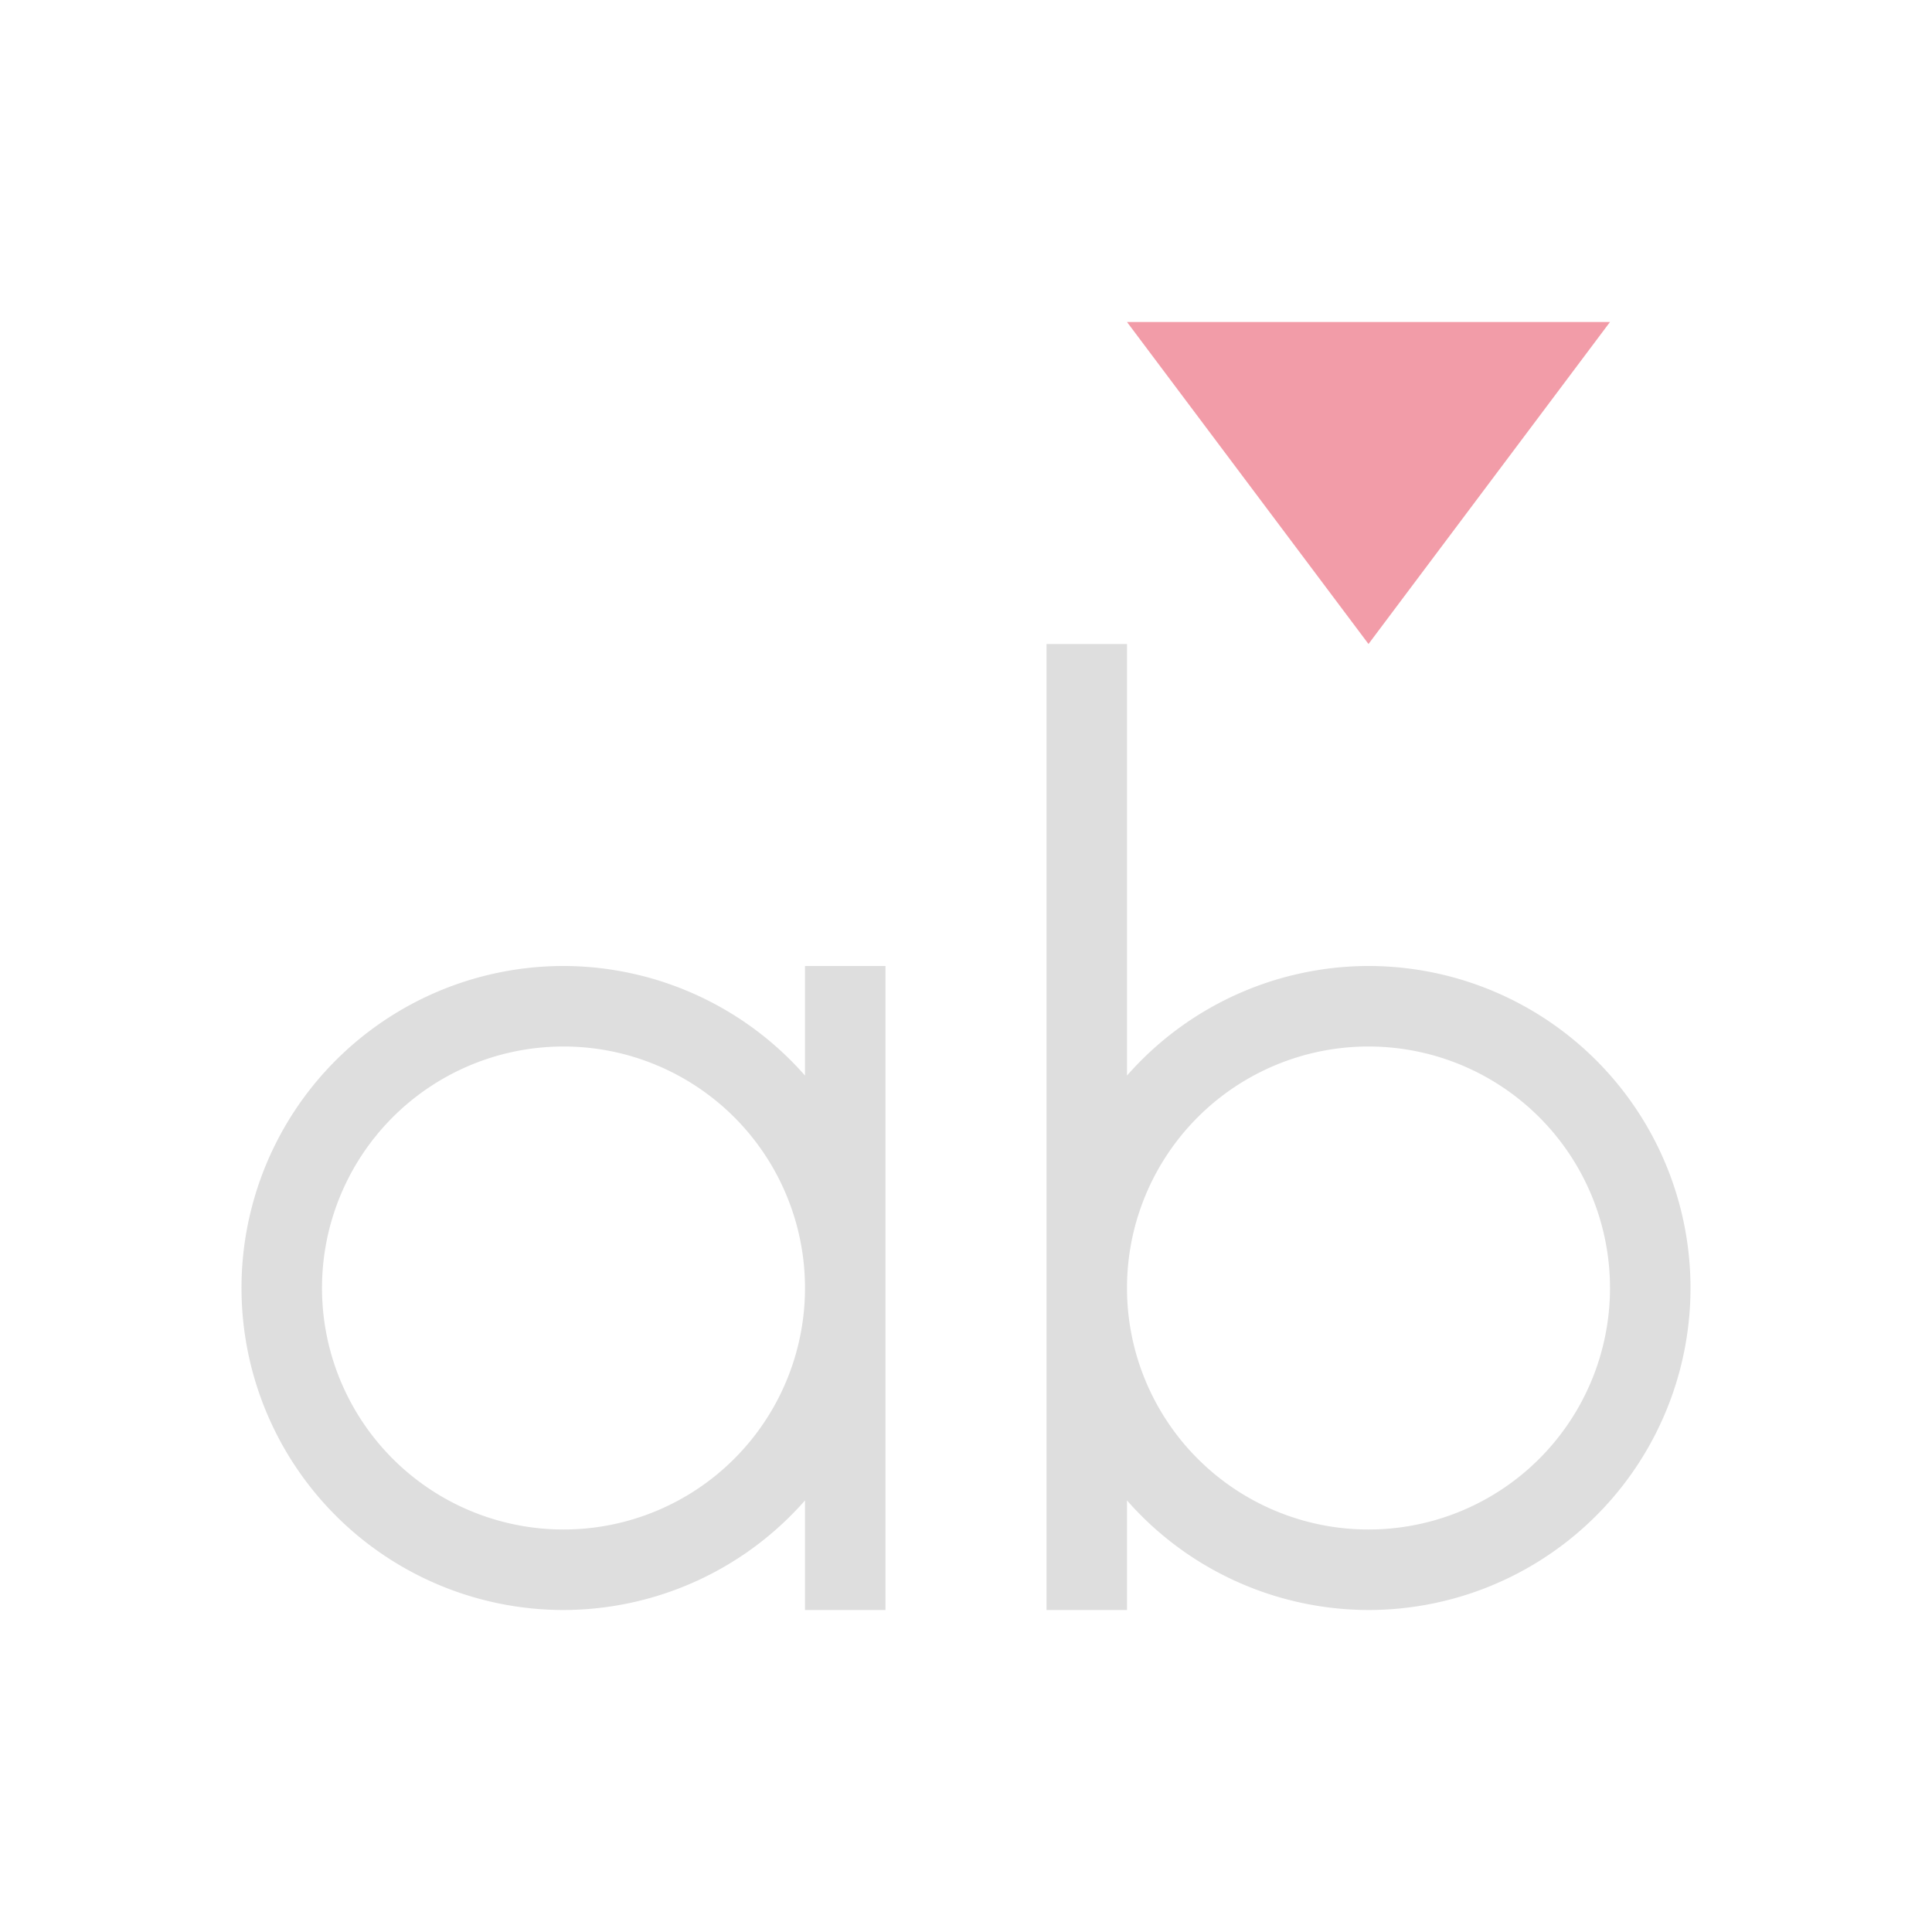<svg xmlns="http://www.w3.org/2000/svg" viewBox="0 0 24 24">
  <defs id="defs3051">
    <style type="text/css" id="current-color-scheme">
      .ColorScheme-Text {
        color:#dedede;
      }
      .ColorScheme-Highlight {
        color:#F29CA8;
      }
      </style>
  </defs>
 <path 
     style="fill:currentColor;fill-opacity:1;stroke:none" 
     d="M 13 8 L 13 16 L 13 20 L 14 20 L 14 18.639 A 4 4 0 0 0 17 20 A 4 4 0 0 0 21 16 A 4 4 0 0 0 17 12 A 4 4 0 0 0 14 13.361 L 14 8 L 13 8 z M 7 12 A 4 4 0 0 0 3 16 A 4 4 0 0 0 7 20 A 4 4 0 0 0 10 18.639 L 10 20 L 11 20 L 11 12 L 10 12 L 10 13.361 A 4 4 0 0 0 7 12 z M 7 13 A 3 3 0 0 1 10 16 A 3 3 0 0 1 7 19 A 3 3 0 0 1 4 16 A 3 3 0 0 1 7 13 z M 17 13 A 3 3 0 0 1 20 16 A 3 3 0 0 1 17 19 A 3 3 0 0 1 14 16 A 3 3 0 0 1 17 13 z "
     class="ColorScheme-Text"
     />
 <path 
     style="fill:currentColor;fill-opacity:1;stroke:none" 
     d="M 14 4 L 17 8 L 20 4 L 14 4 z "
     class="ColorScheme-Highlight"
     />
</svg>
